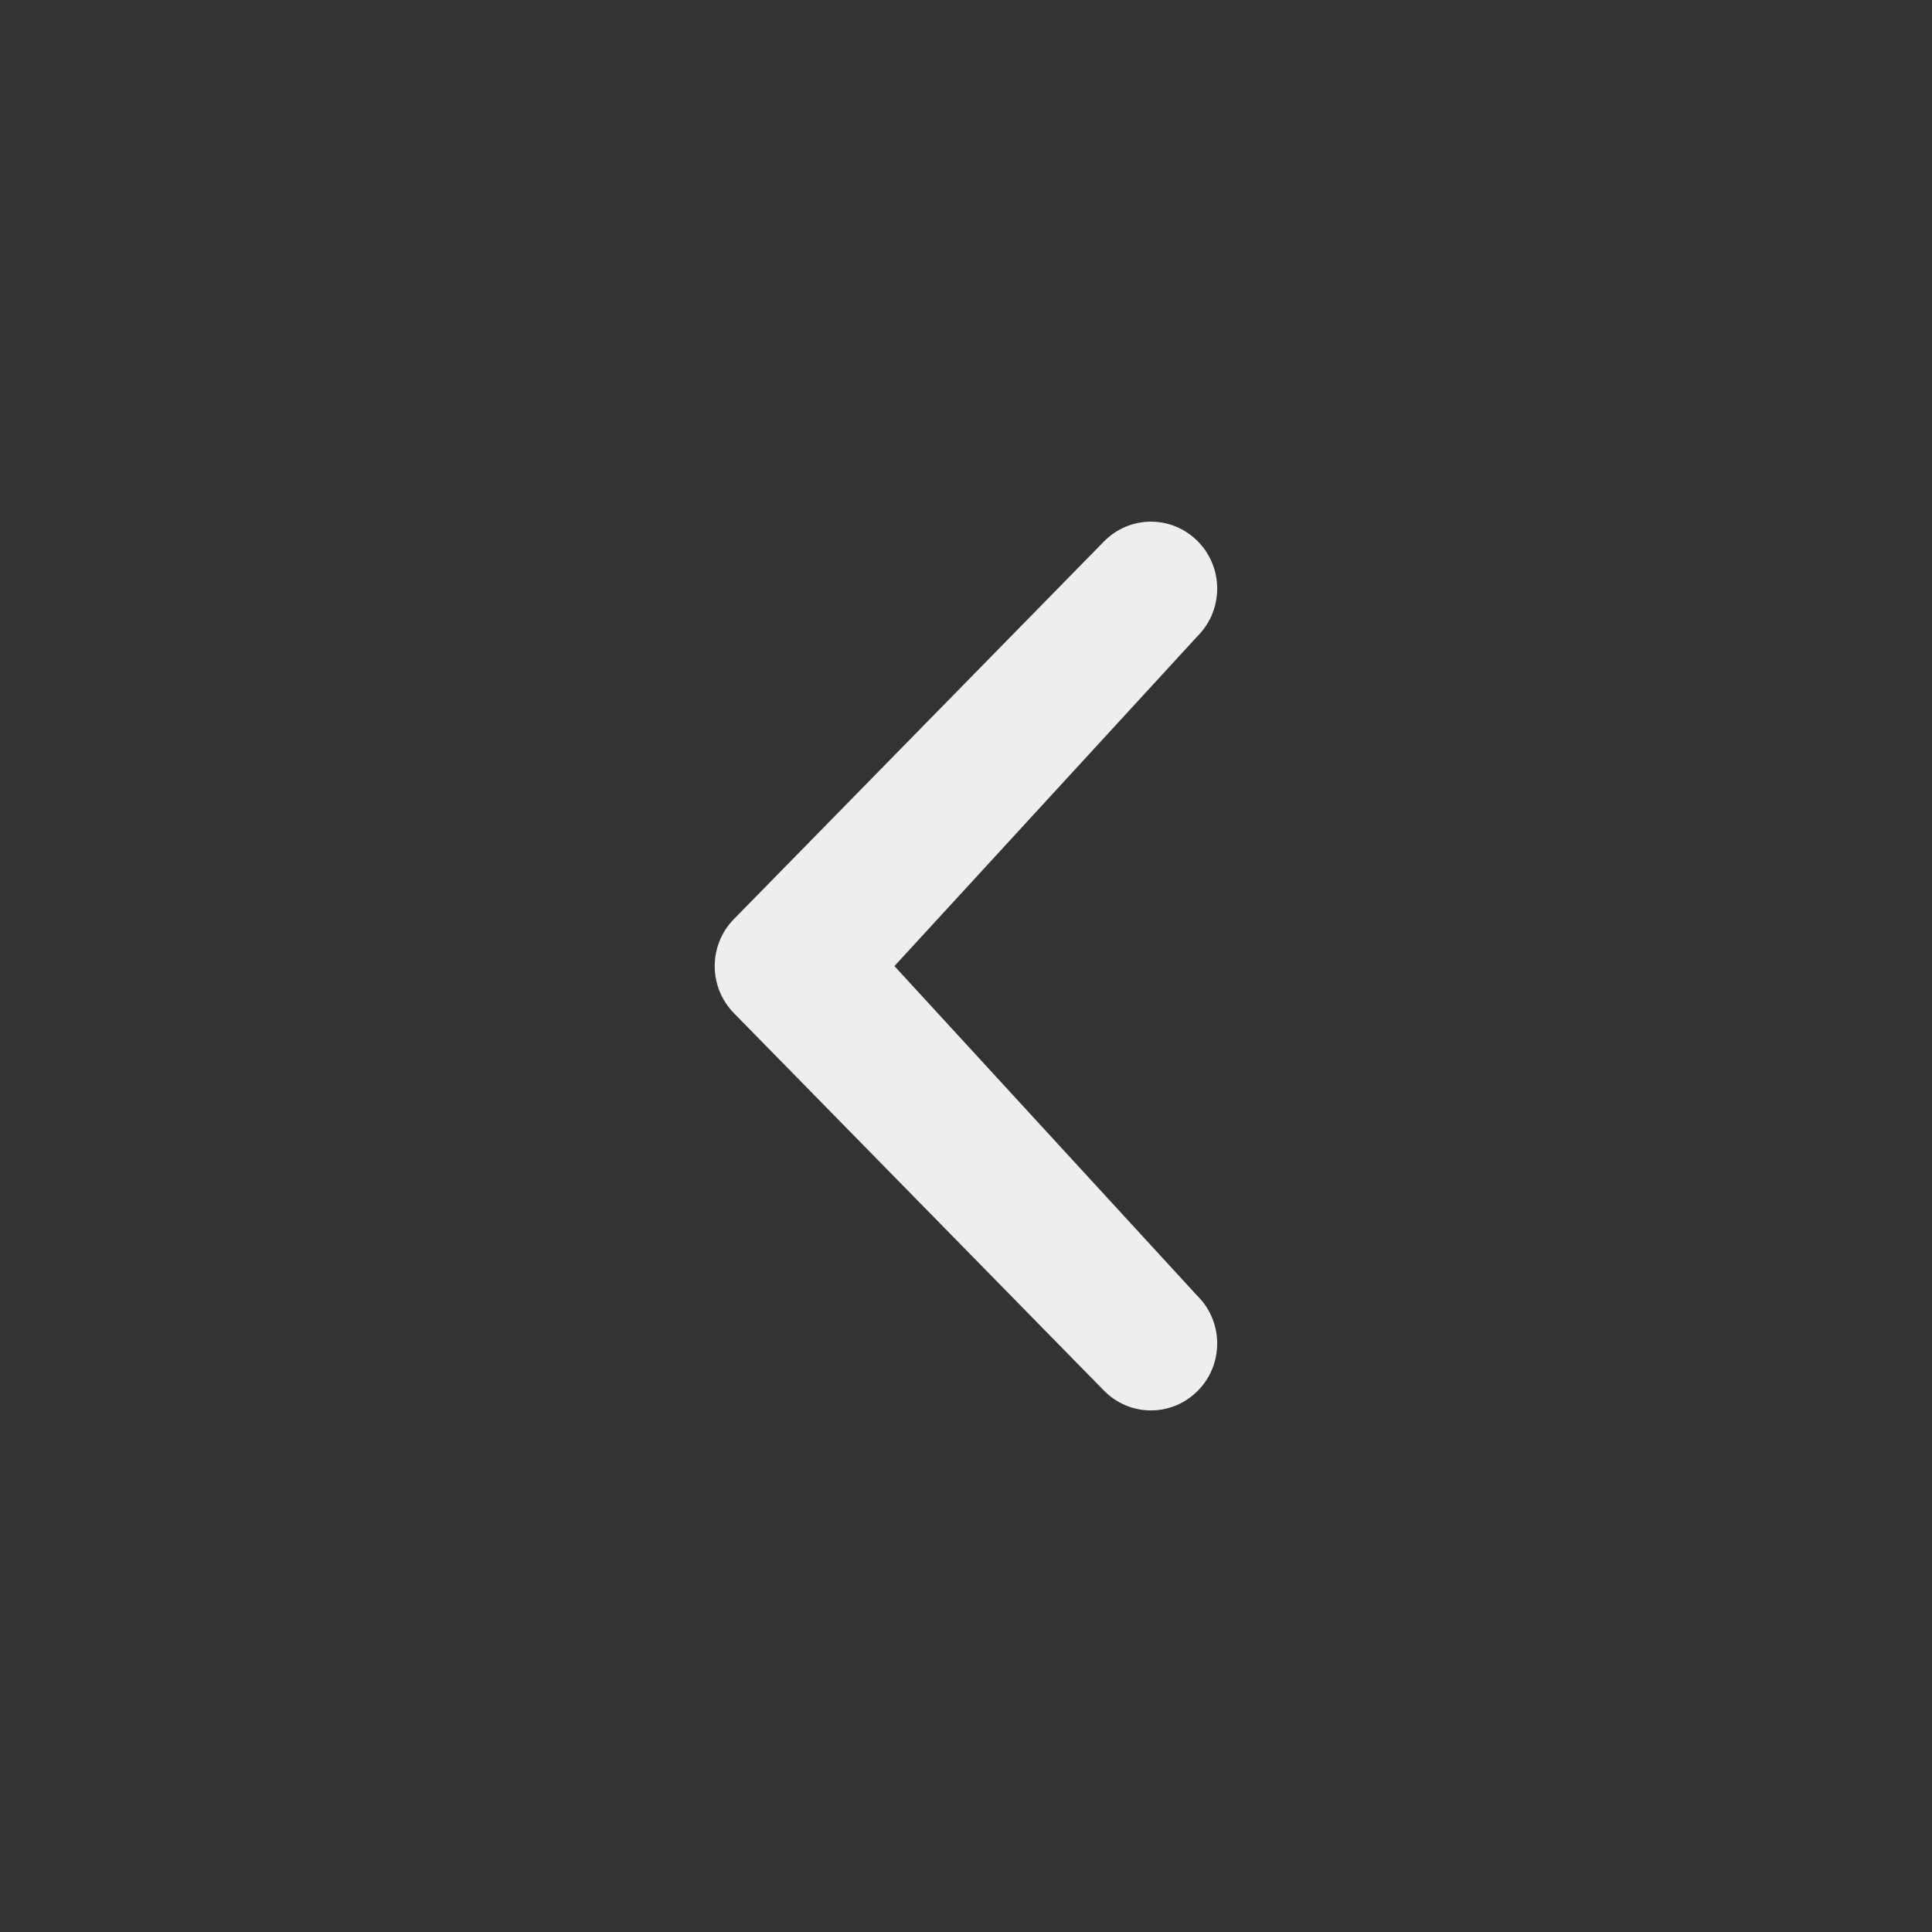 <?xml version="1.0" encoding="utf-8"?>
<!-- Generated by IcoMoon.io -->
<!DOCTYPE svg PUBLIC "-//W3C//DTD SVG 1.1//EN" "http://www.w3.org/Graphics/SVG/1.1/DTD/svg11.dtd">
<svg version="1.1" xmlns="http://www.w3.org/2000/svg" xmlns:xlink="http://www.w3.org/1999/xlink" width="24" height="24" viewBox="0 0 24 24">
	<rect x="0" y="0" width="24" height="24" fill="#333333" stroke="none"/>
	<path d="M14.879 16.102c0.322 0.325 0.322 0.851 0 1.175-0.322 0.325-0.841 0.325-1.163 0l-4.596-4.688c-0.322-0.325-0.322-0.851 0-1.175l4.596-4.69c0.322-0.325 0.841-0.325 1.163 0s0.322 0.85 0 1.175l-3.768 4.102 3.768 4.102z" fill="#eeeeee" />
</svg>

